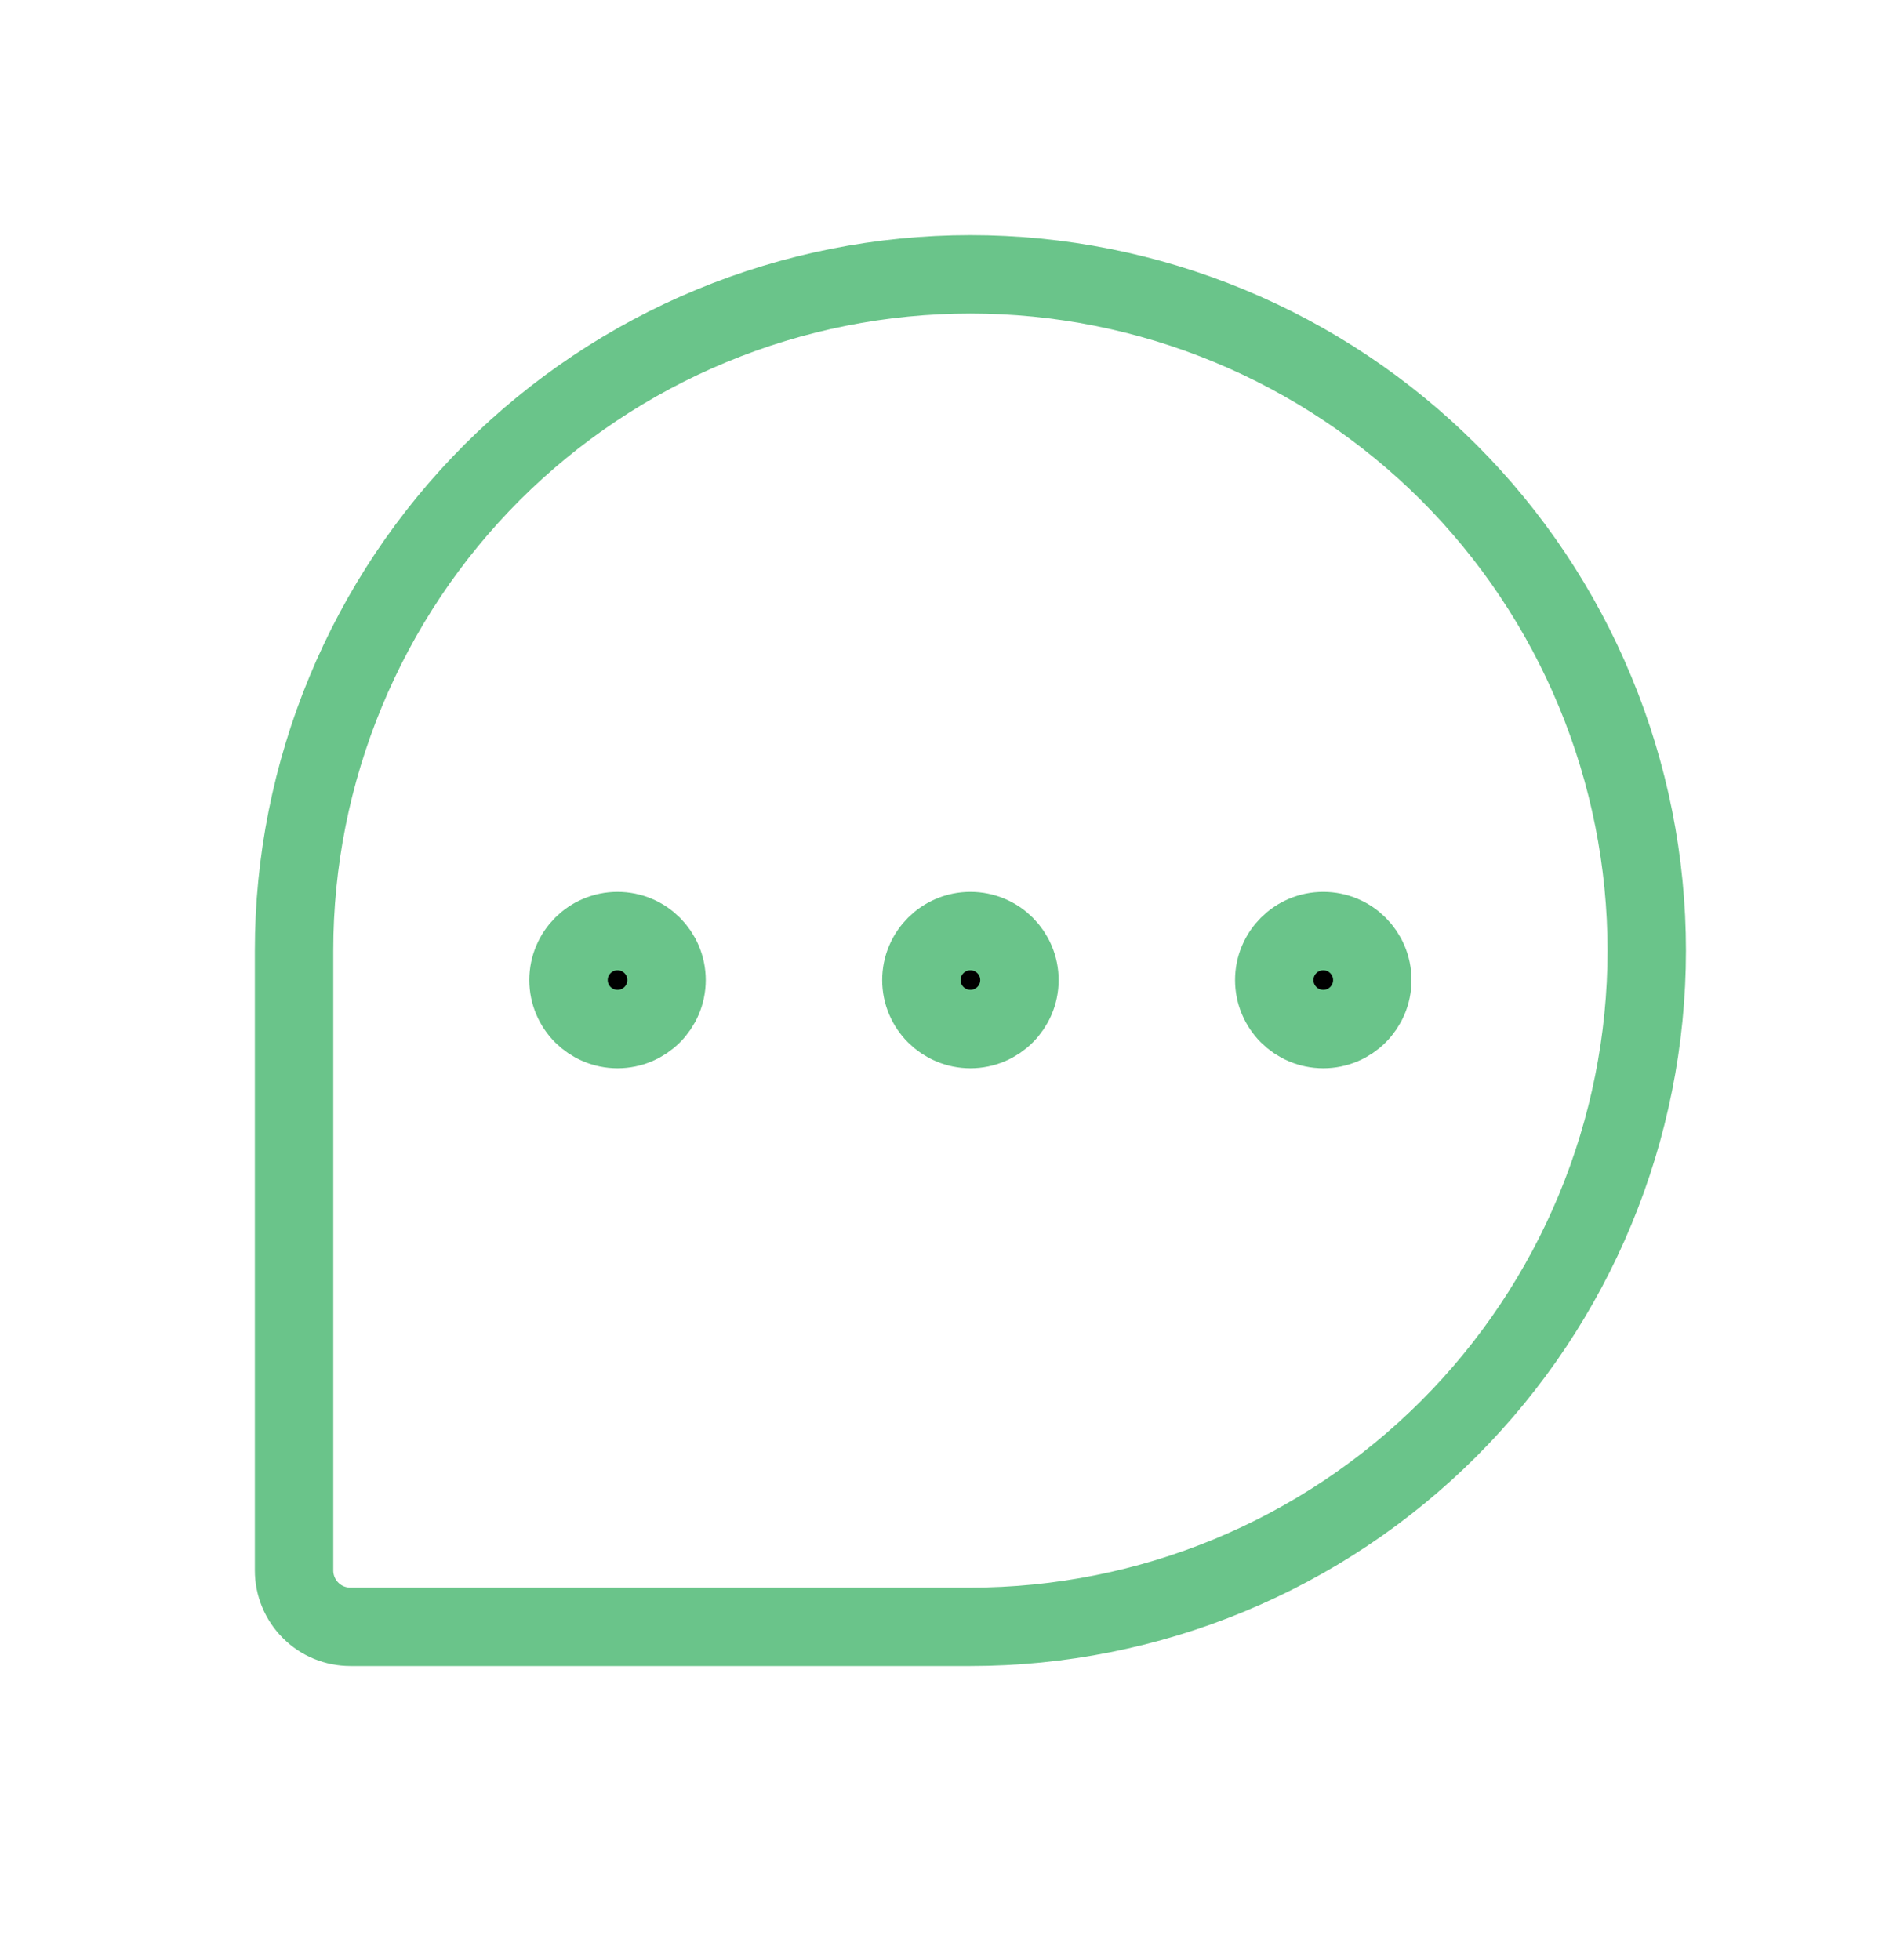 <svg width="24" height="25" viewBox="0 0 24 25" fill="none" xmlns="http://www.w3.org/2000/svg">
<path d="M12.375 20.749H4.469C4.278 20.749 4.095 20.674 3.961 20.539C3.826 20.404 3.75 20.221 3.75 20.03V12.124C3.75 10.992 3.973 9.87 4.407 8.824C4.84 7.777 5.475 6.826 6.276 6.025C7.077 5.225 8.028 4.589 9.074 4.156C10.121 3.722 11.242 3.499 12.375 3.499H12.375C13.508 3.499 14.629 3.722 15.676 4.156C16.722 4.589 17.673 5.225 18.474 6.025C19.275 6.826 19.91 7.777 20.343 8.824C20.777 9.87 21 10.992 21 12.124V12.124C21 14.412 20.091 16.606 18.474 18.223C16.856 19.841 14.662 20.749 12.375 20.749Z" stroke="#6AC48A" stroke-linecap="round" stroke-linejoin="round"/>
<path d="M13 12.5C13 12.845 12.72 13.125 12.375 13.125C12.03 13.125 11.75 12.845 11.75 12.5C11.75 12.155 12.03 11.875 12.375 11.875C12.72 11.875 13 12.155 13 12.5Z" fill="black" stroke="#6AC48A"/>
<path d="M8.5 12.5C8.5 12.845 8.22 13.125 7.875 13.125C7.53 13.125 7.25 12.845 7.25 12.5C7.25 12.155 7.53 11.875 7.875 11.875C8.22 11.875 8.5 12.155 8.5 12.5Z" fill="black" stroke="#6AC48A"/>
<path d="M17.5 12.5C17.5 12.845 17.22 13.125 16.875 13.125C16.53 13.125 16.25 12.845 16.25 12.5C16.25 12.155 16.53 11.875 16.875 11.875C17.22 11.875 17.5 12.155 17.5 12.5Z" fill="black" stroke="#6AC48A"/>
</svg>
